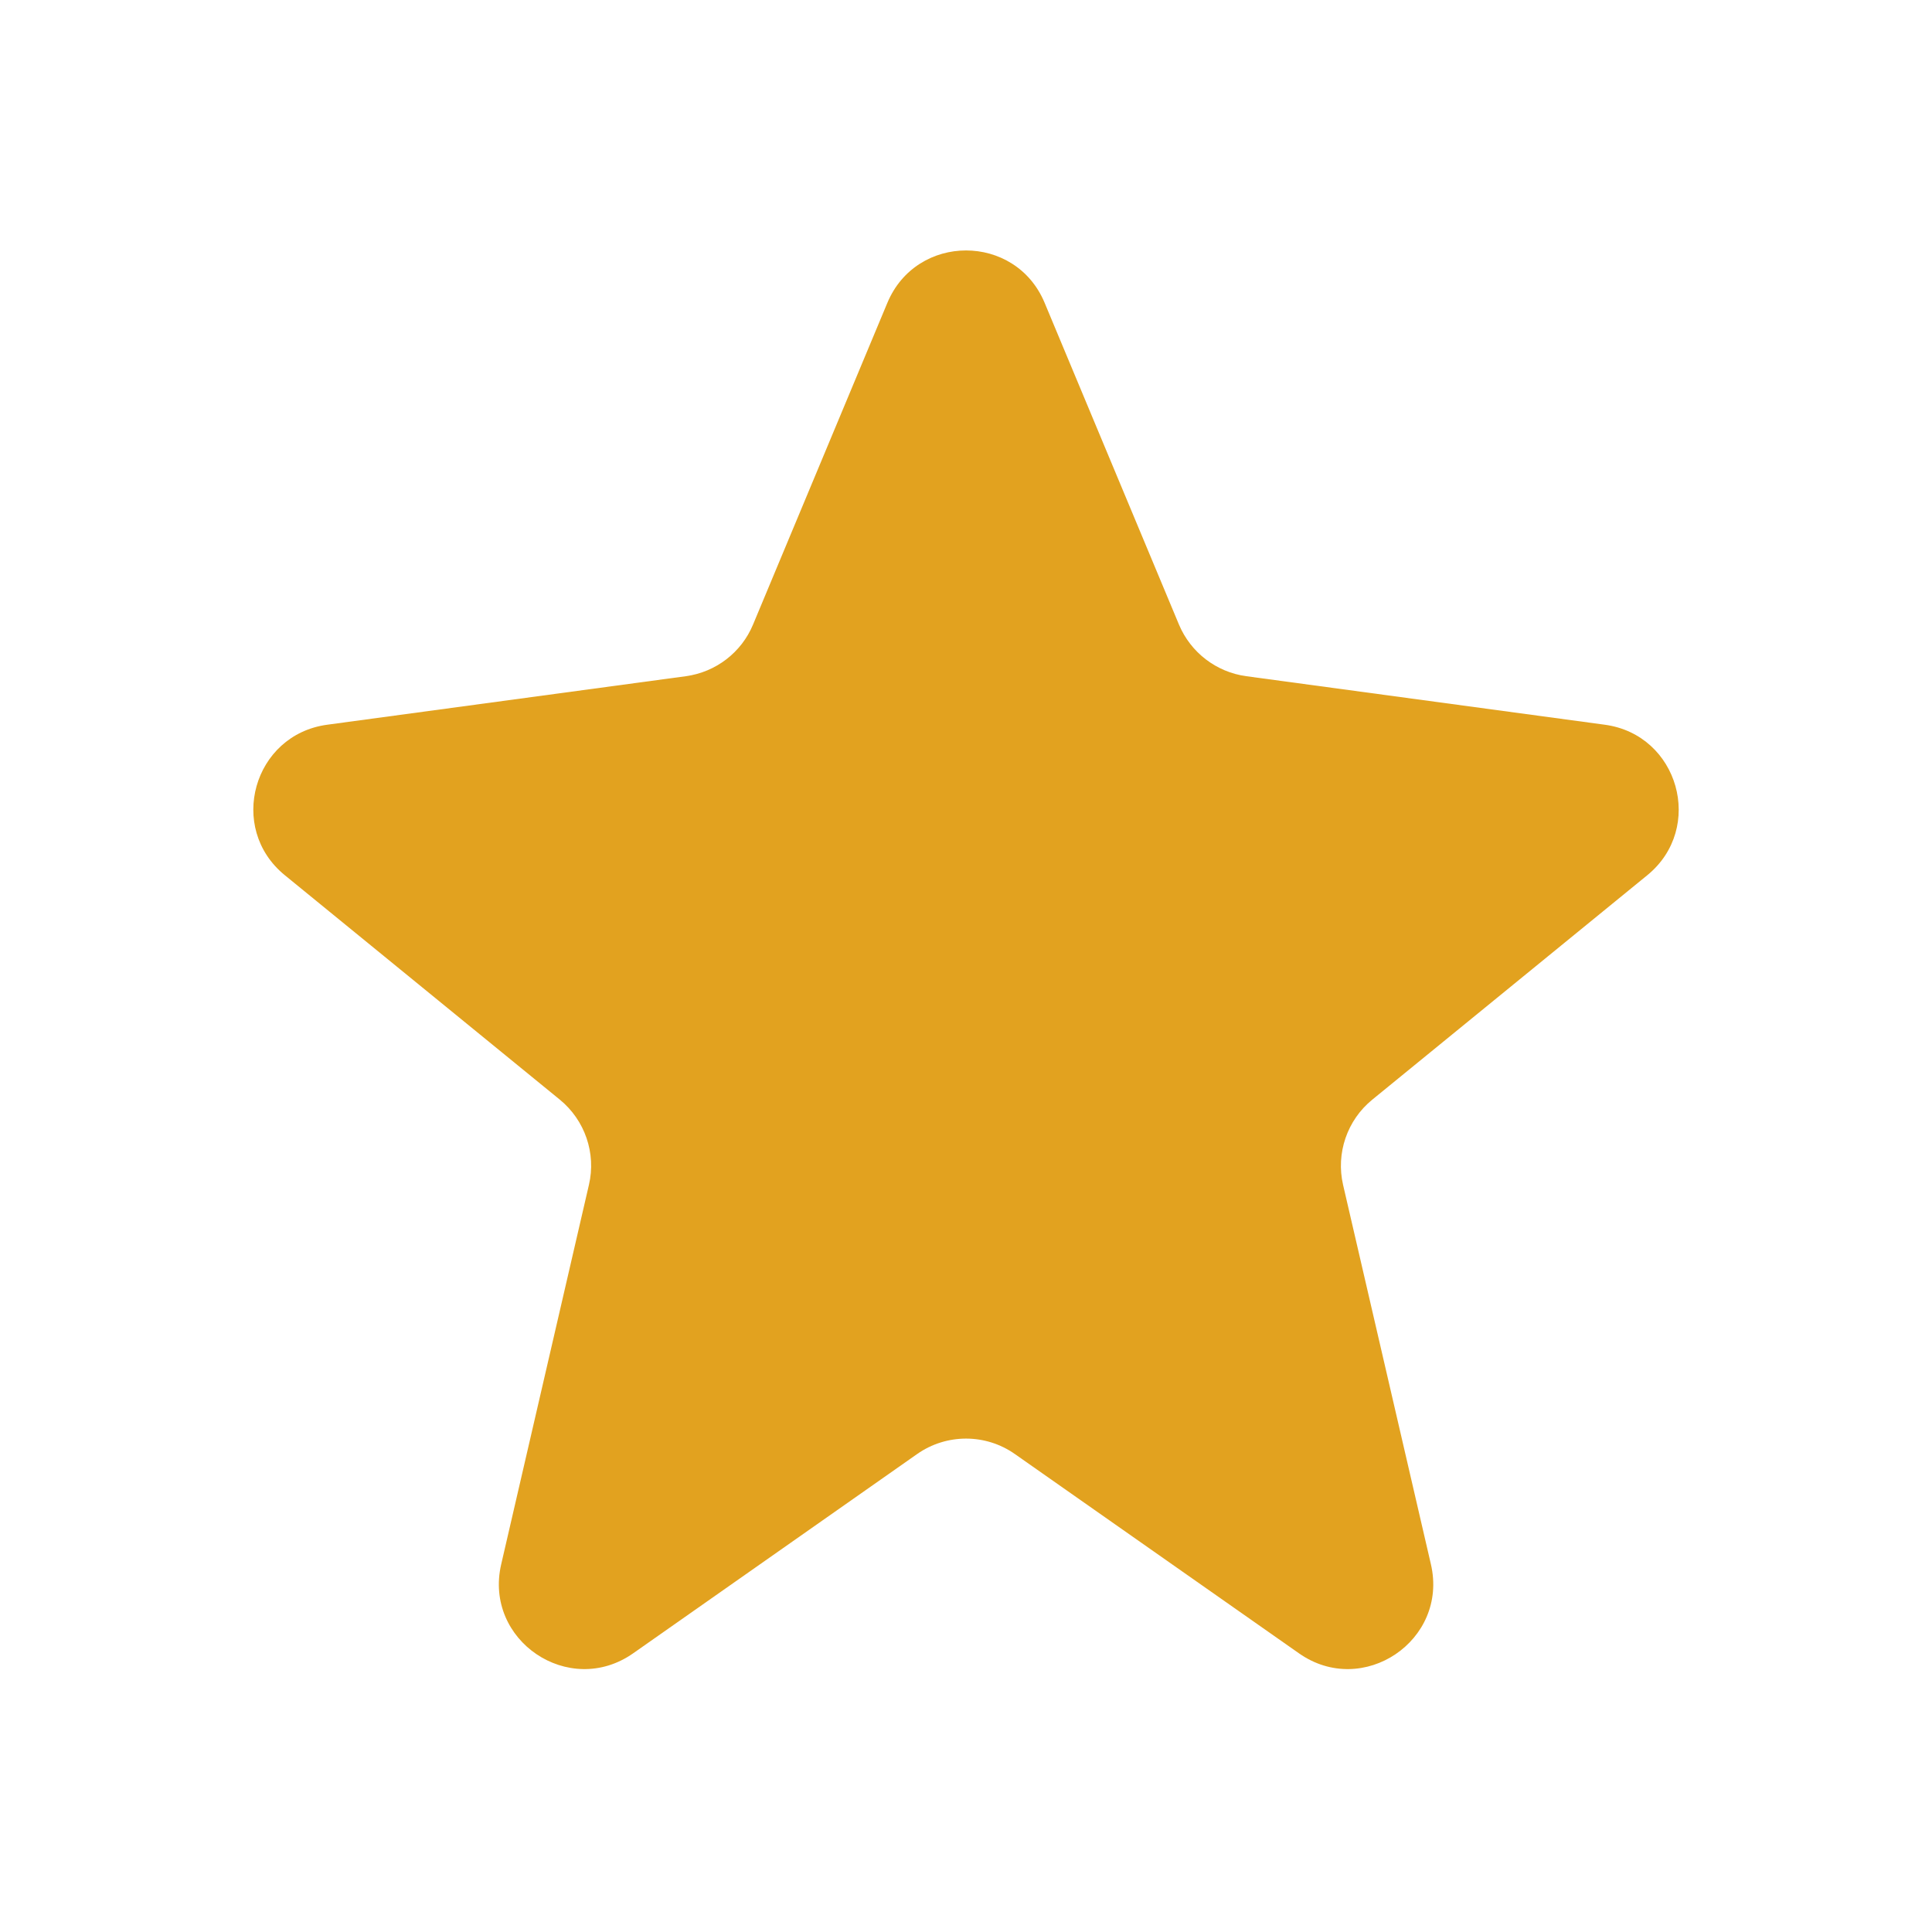 <svg width="17" height="17" viewBox="0 0 17 17" fill="none" xmlns="http://www.w3.org/2000/svg">
<g id="Star">
<path id="Star_2" d="M7.808 2.665C8.065 2.05 8.936 2.05 9.192 2.665L10.374 5.496C10.477 5.741 10.702 5.914 10.966 5.95L14.121 6.377C14.771 6.465 15.003 7.286 14.495 7.701L12.075 9.676C11.853 9.857 11.754 10.148 11.818 10.426L12.591 13.765C12.746 14.435 11.992 14.943 11.43 14.548L8.931 12.795C8.673 12.613 8.328 12.613 8.069 12.795L5.571 14.548C5.008 14.943 4.255 14.435 4.41 13.765L5.182 10.426C5.247 10.148 5.147 9.857 4.926 9.676L2.506 7.701C1.997 7.286 2.229 6.465 2.879 6.377L6.035 5.95C6.299 5.914 6.524 5.741 6.626 5.496L7.808 2.665Z" fill="#E2A21F"/>
</g>
</svg>

